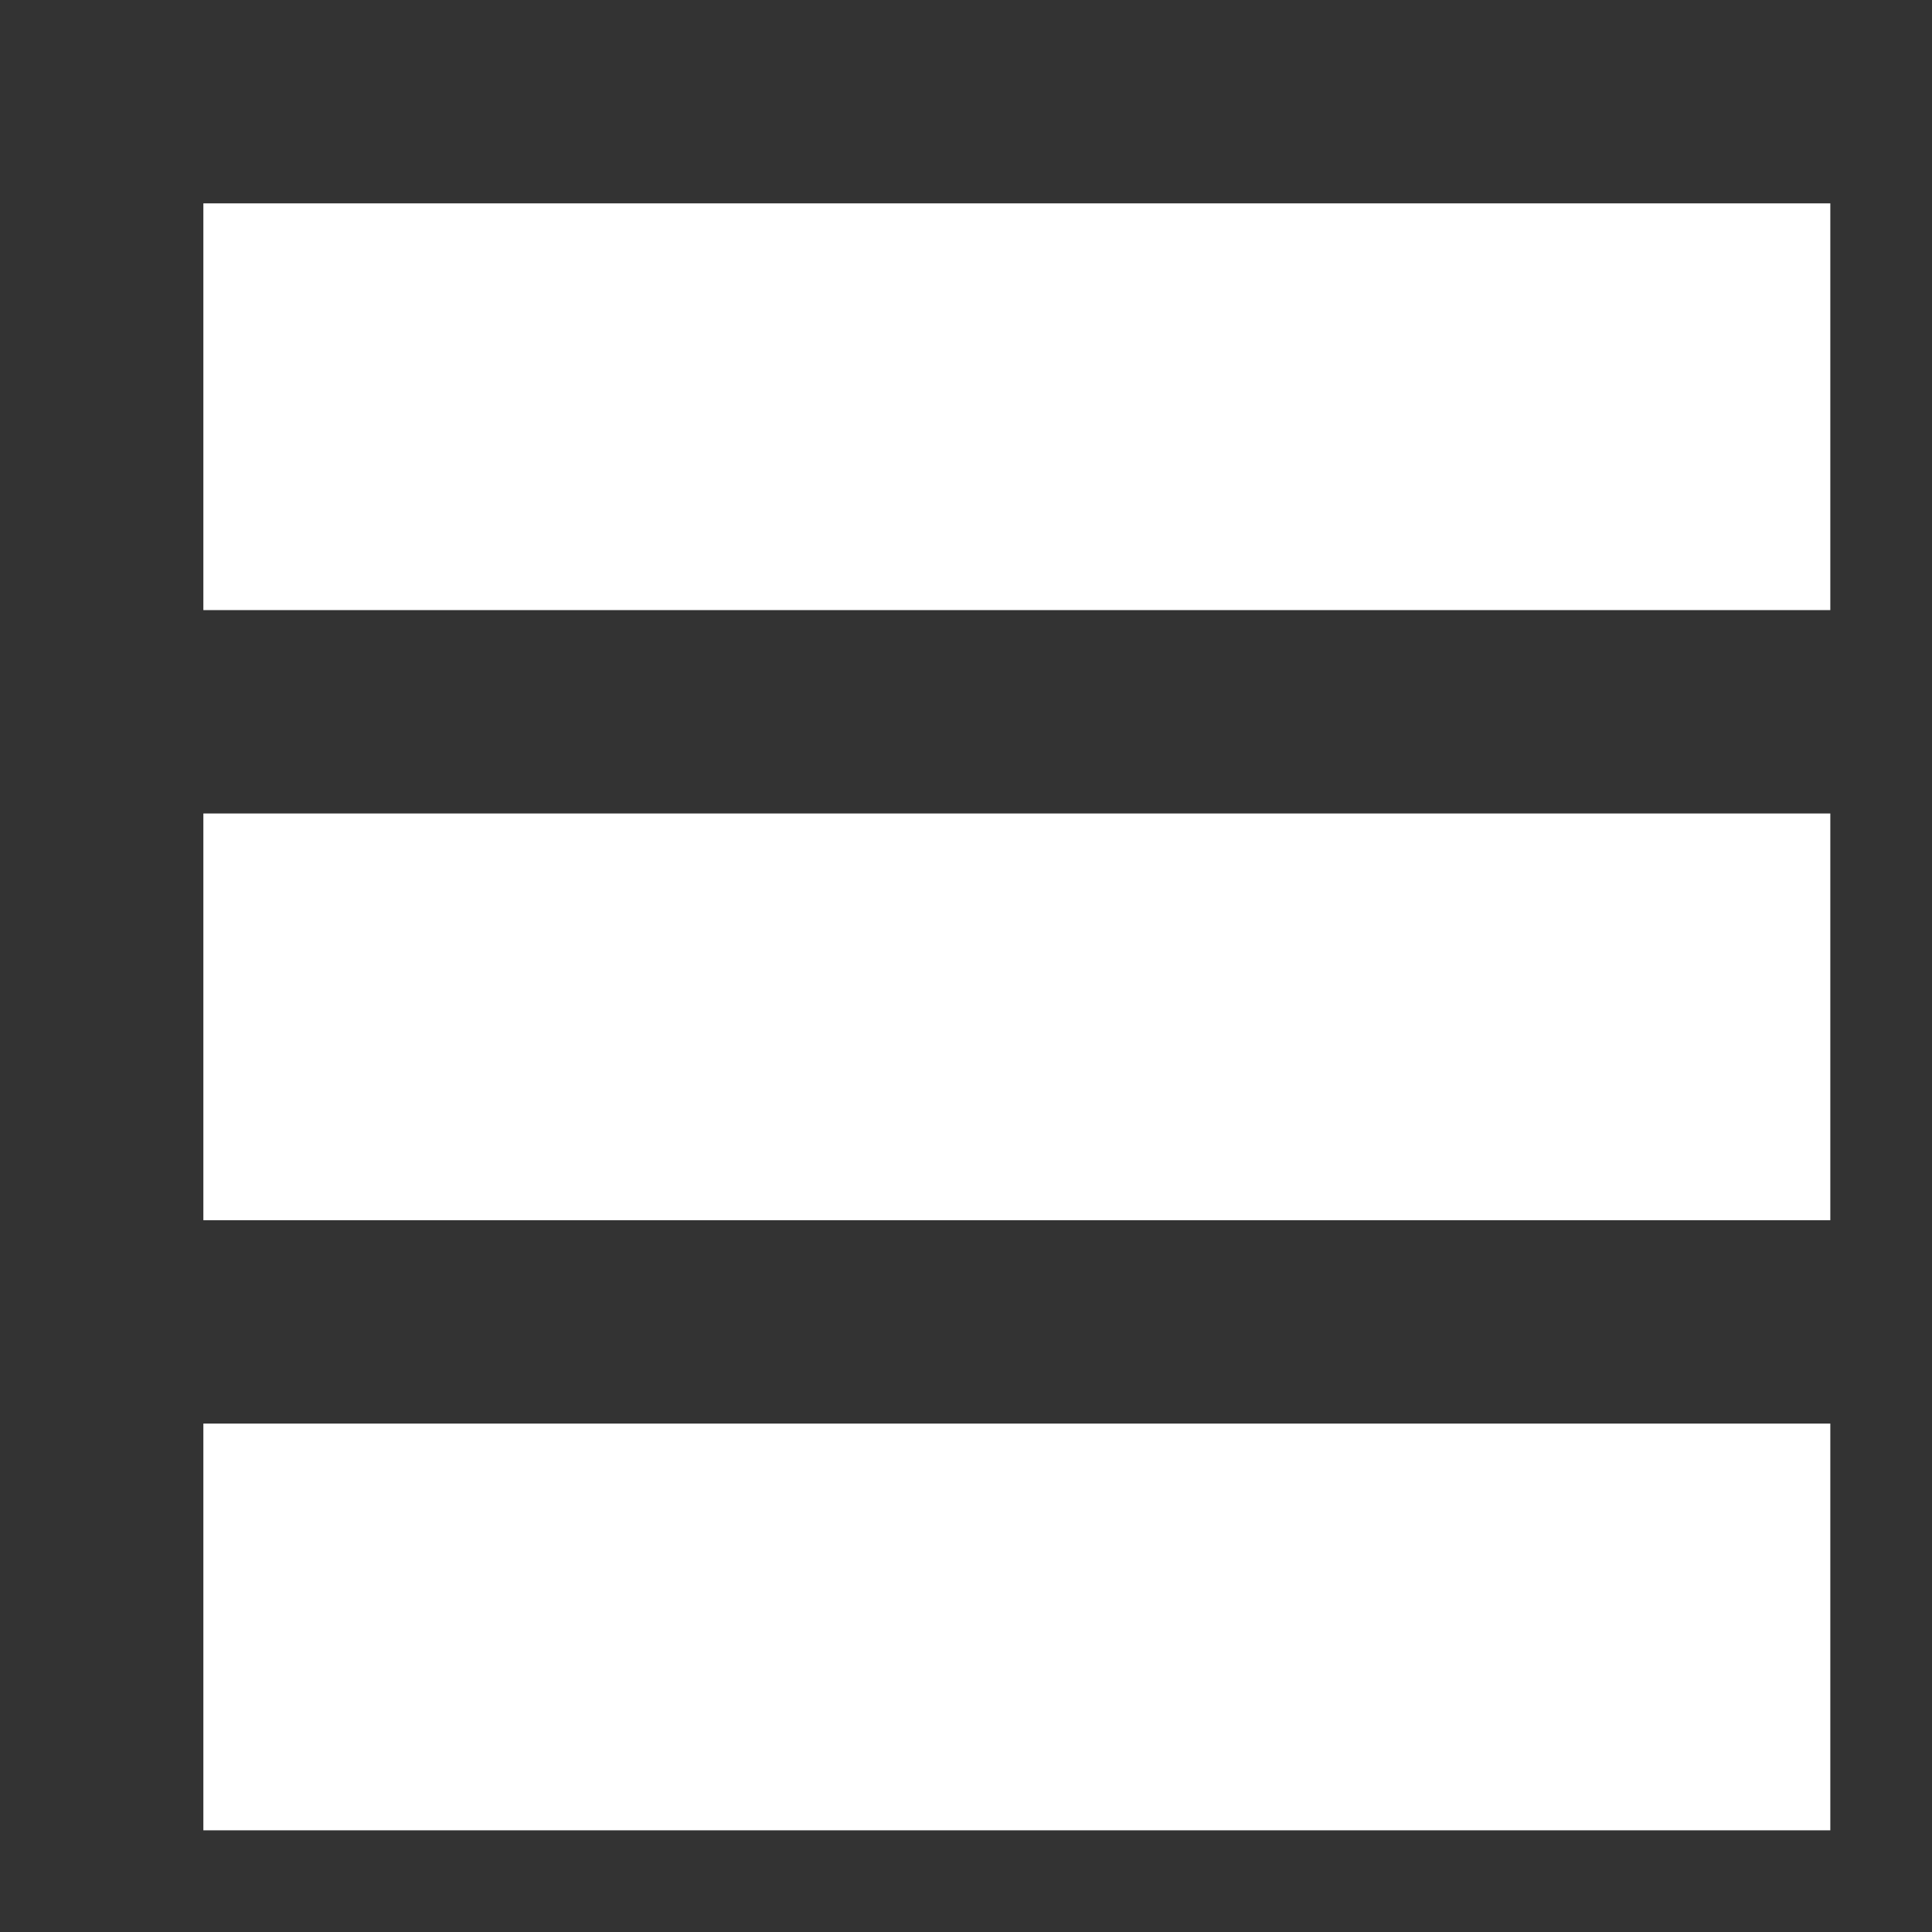 <svg xmlns="http://www.w3.org/2000/svg" viewBox="0 0 19 19" width="19" height="19">
	<rect x="0" y="0" width="19" height="19" fill="#333333" stroke="none"/>
	<style>
		tspan { white-space:pre }
		.shp0 { fill: #ffffff } 
	</style>
	<g id="middle section">
		<g id="text box 3">
			<path id="view list" class="shp0" d="M2 2L18 2L18 6L2 6L2 2ZM2 8L18 8L18 12L2 12L2 8ZM2 14L18 14L18 18L2 18L2 14Z" />
		</g>
	</g>
</svg>